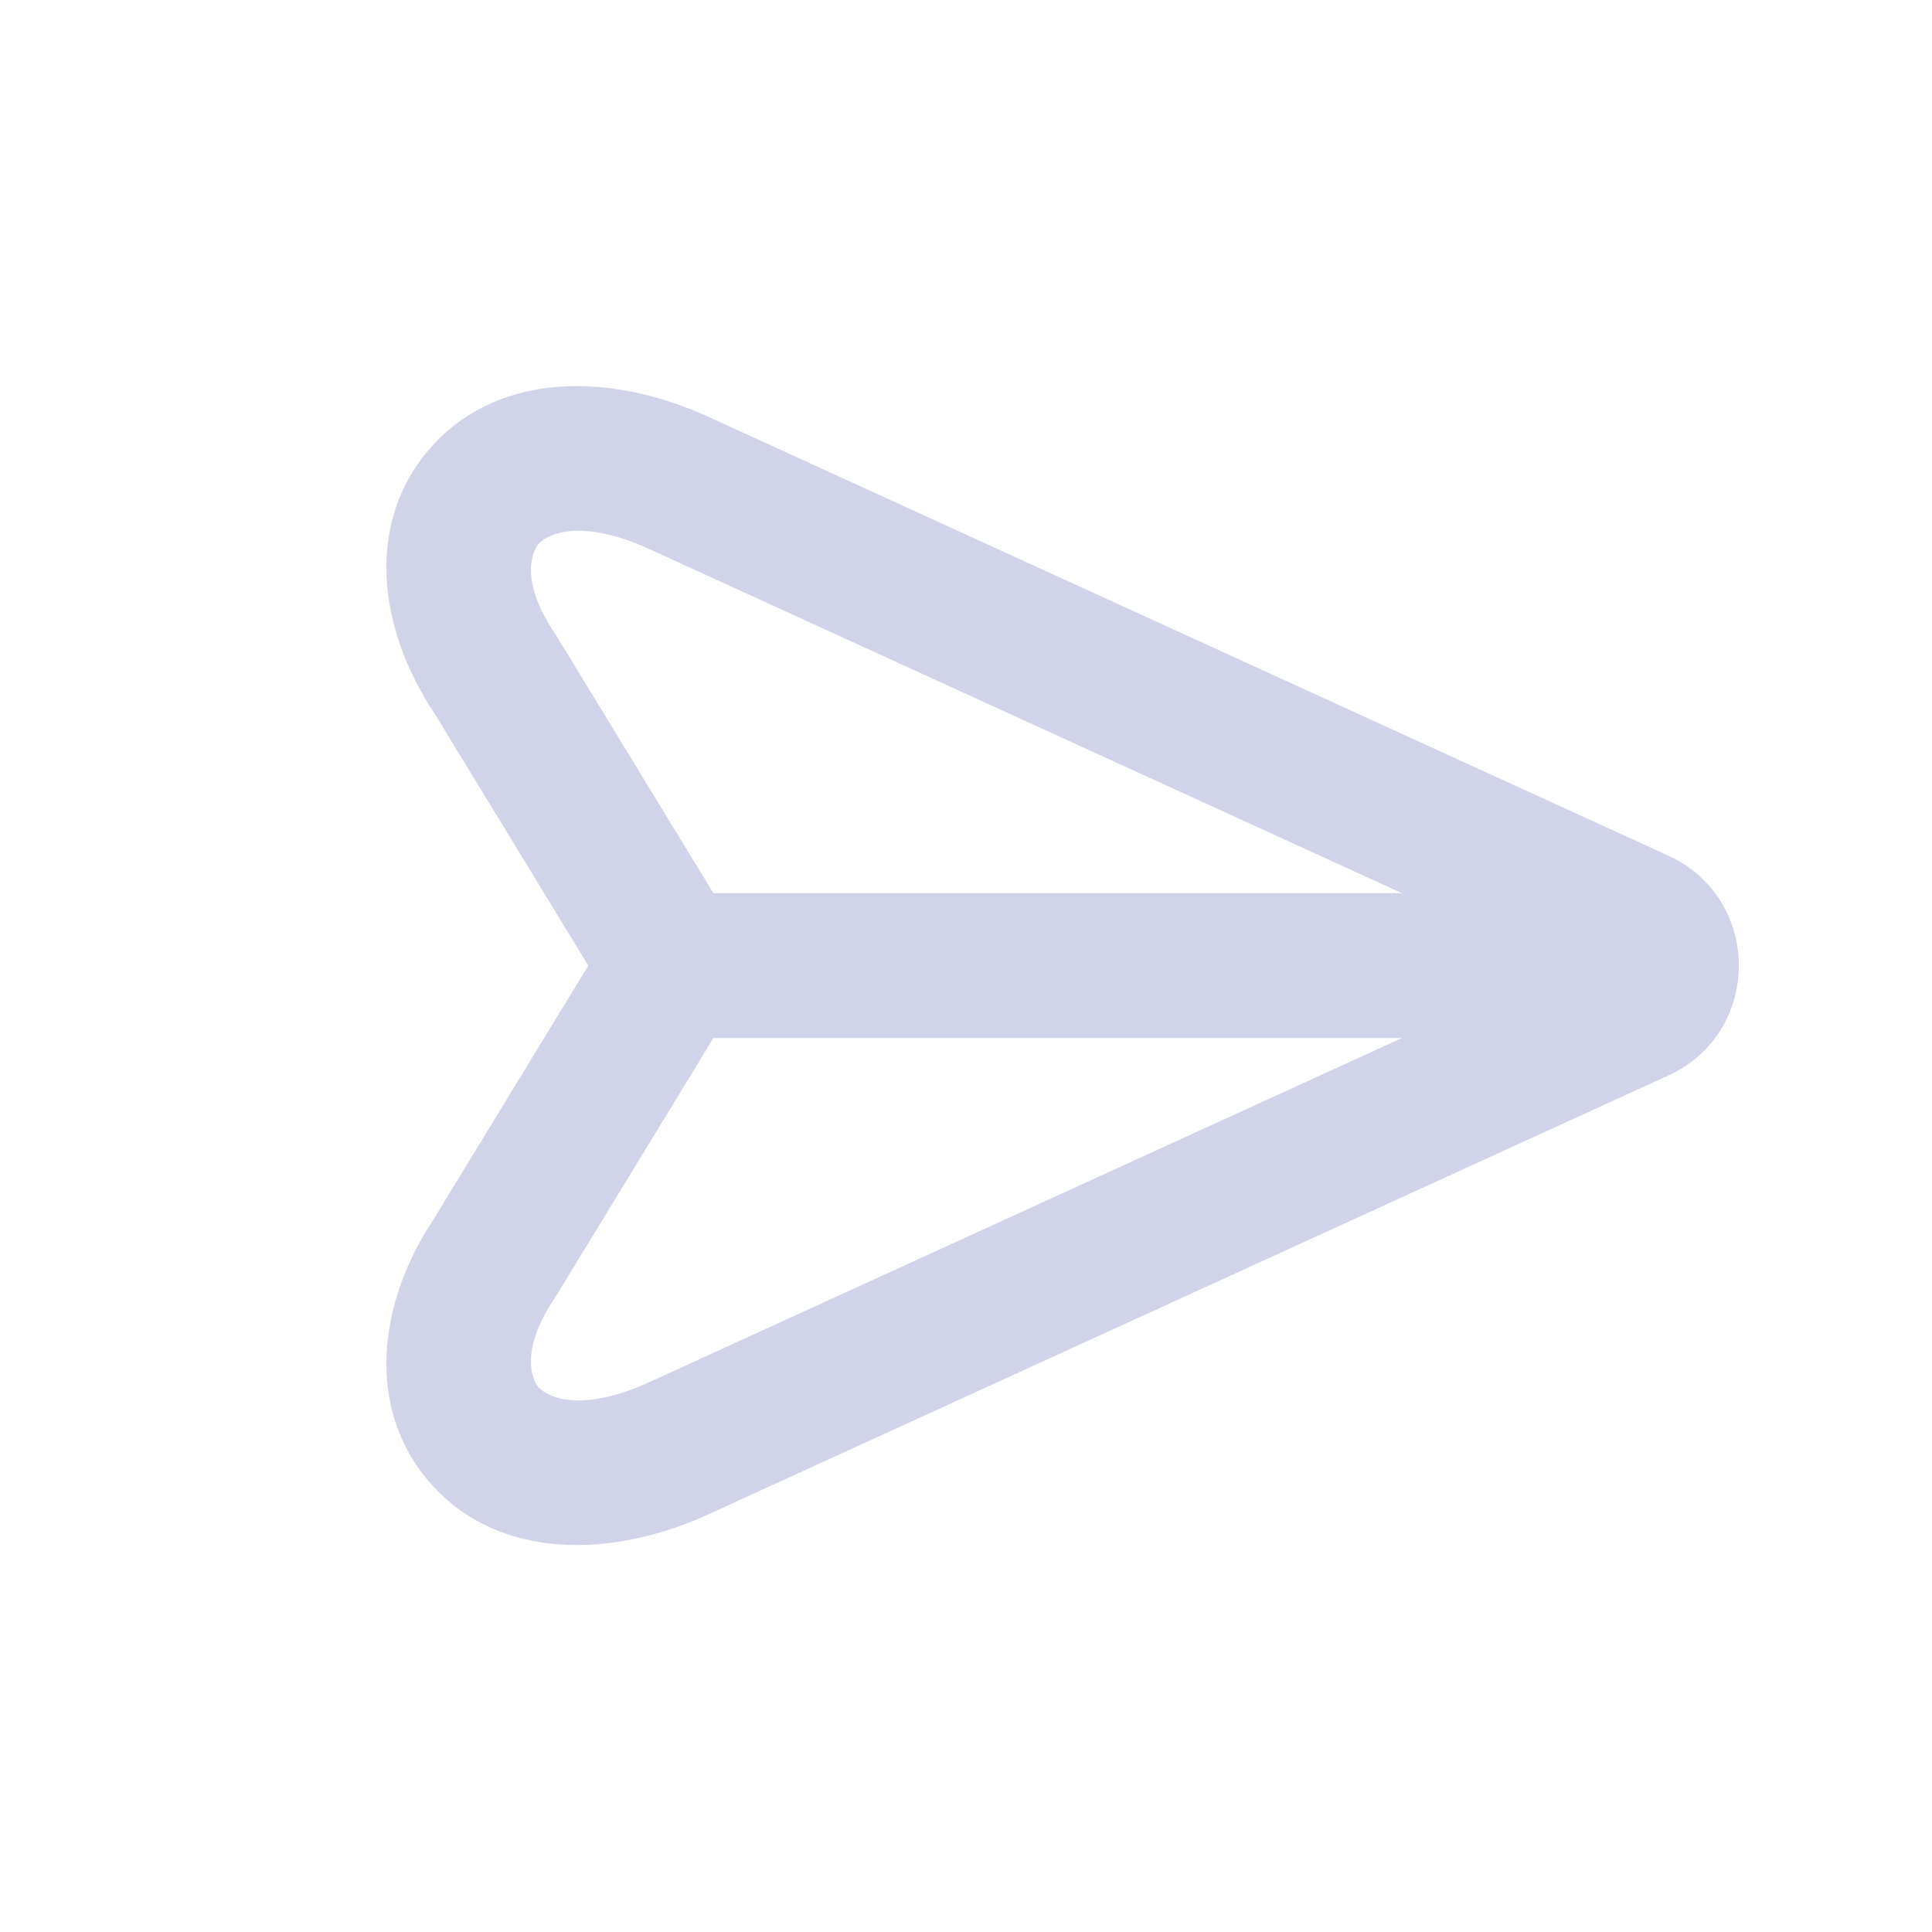 <svg width="20" height="20" viewBox="0 0 20 20" fill="none" xmlns="http://www.w3.org/2000/svg">
<path fill-rule="evenodd" clip-rule="evenodd" d="M7.26 4.282C6.196 3.826 5.089 3.893 4.437 4.658C3.789 5.419 3.905 6.499 4.499 7.387L6.09 9.996L4.499 12.605C3.905 13.492 3.789 14.573 4.437 15.333C5.089 16.098 6.196 16.165 7.26 15.71L7.268 15.706L17.271 11.133C18.243 10.689 18.243 9.303 17.271 8.858L7.268 4.285L7.26 4.282ZM5.746 6.56C5.372 6.007 5.512 5.705 5.574 5.633C5.634 5.562 5.933 5.347 6.665 5.658L14.513 9.246H7.385L5.756 6.575L5.746 6.56ZM7.385 10.746L5.756 13.417L5.746 13.432C5.372 13.985 5.512 14.286 5.573 14.358C5.634 14.43 5.933 14.644 6.665 14.334L14.512 10.746H7.385Z" fill="#D1D4E8"/>
</svg>
